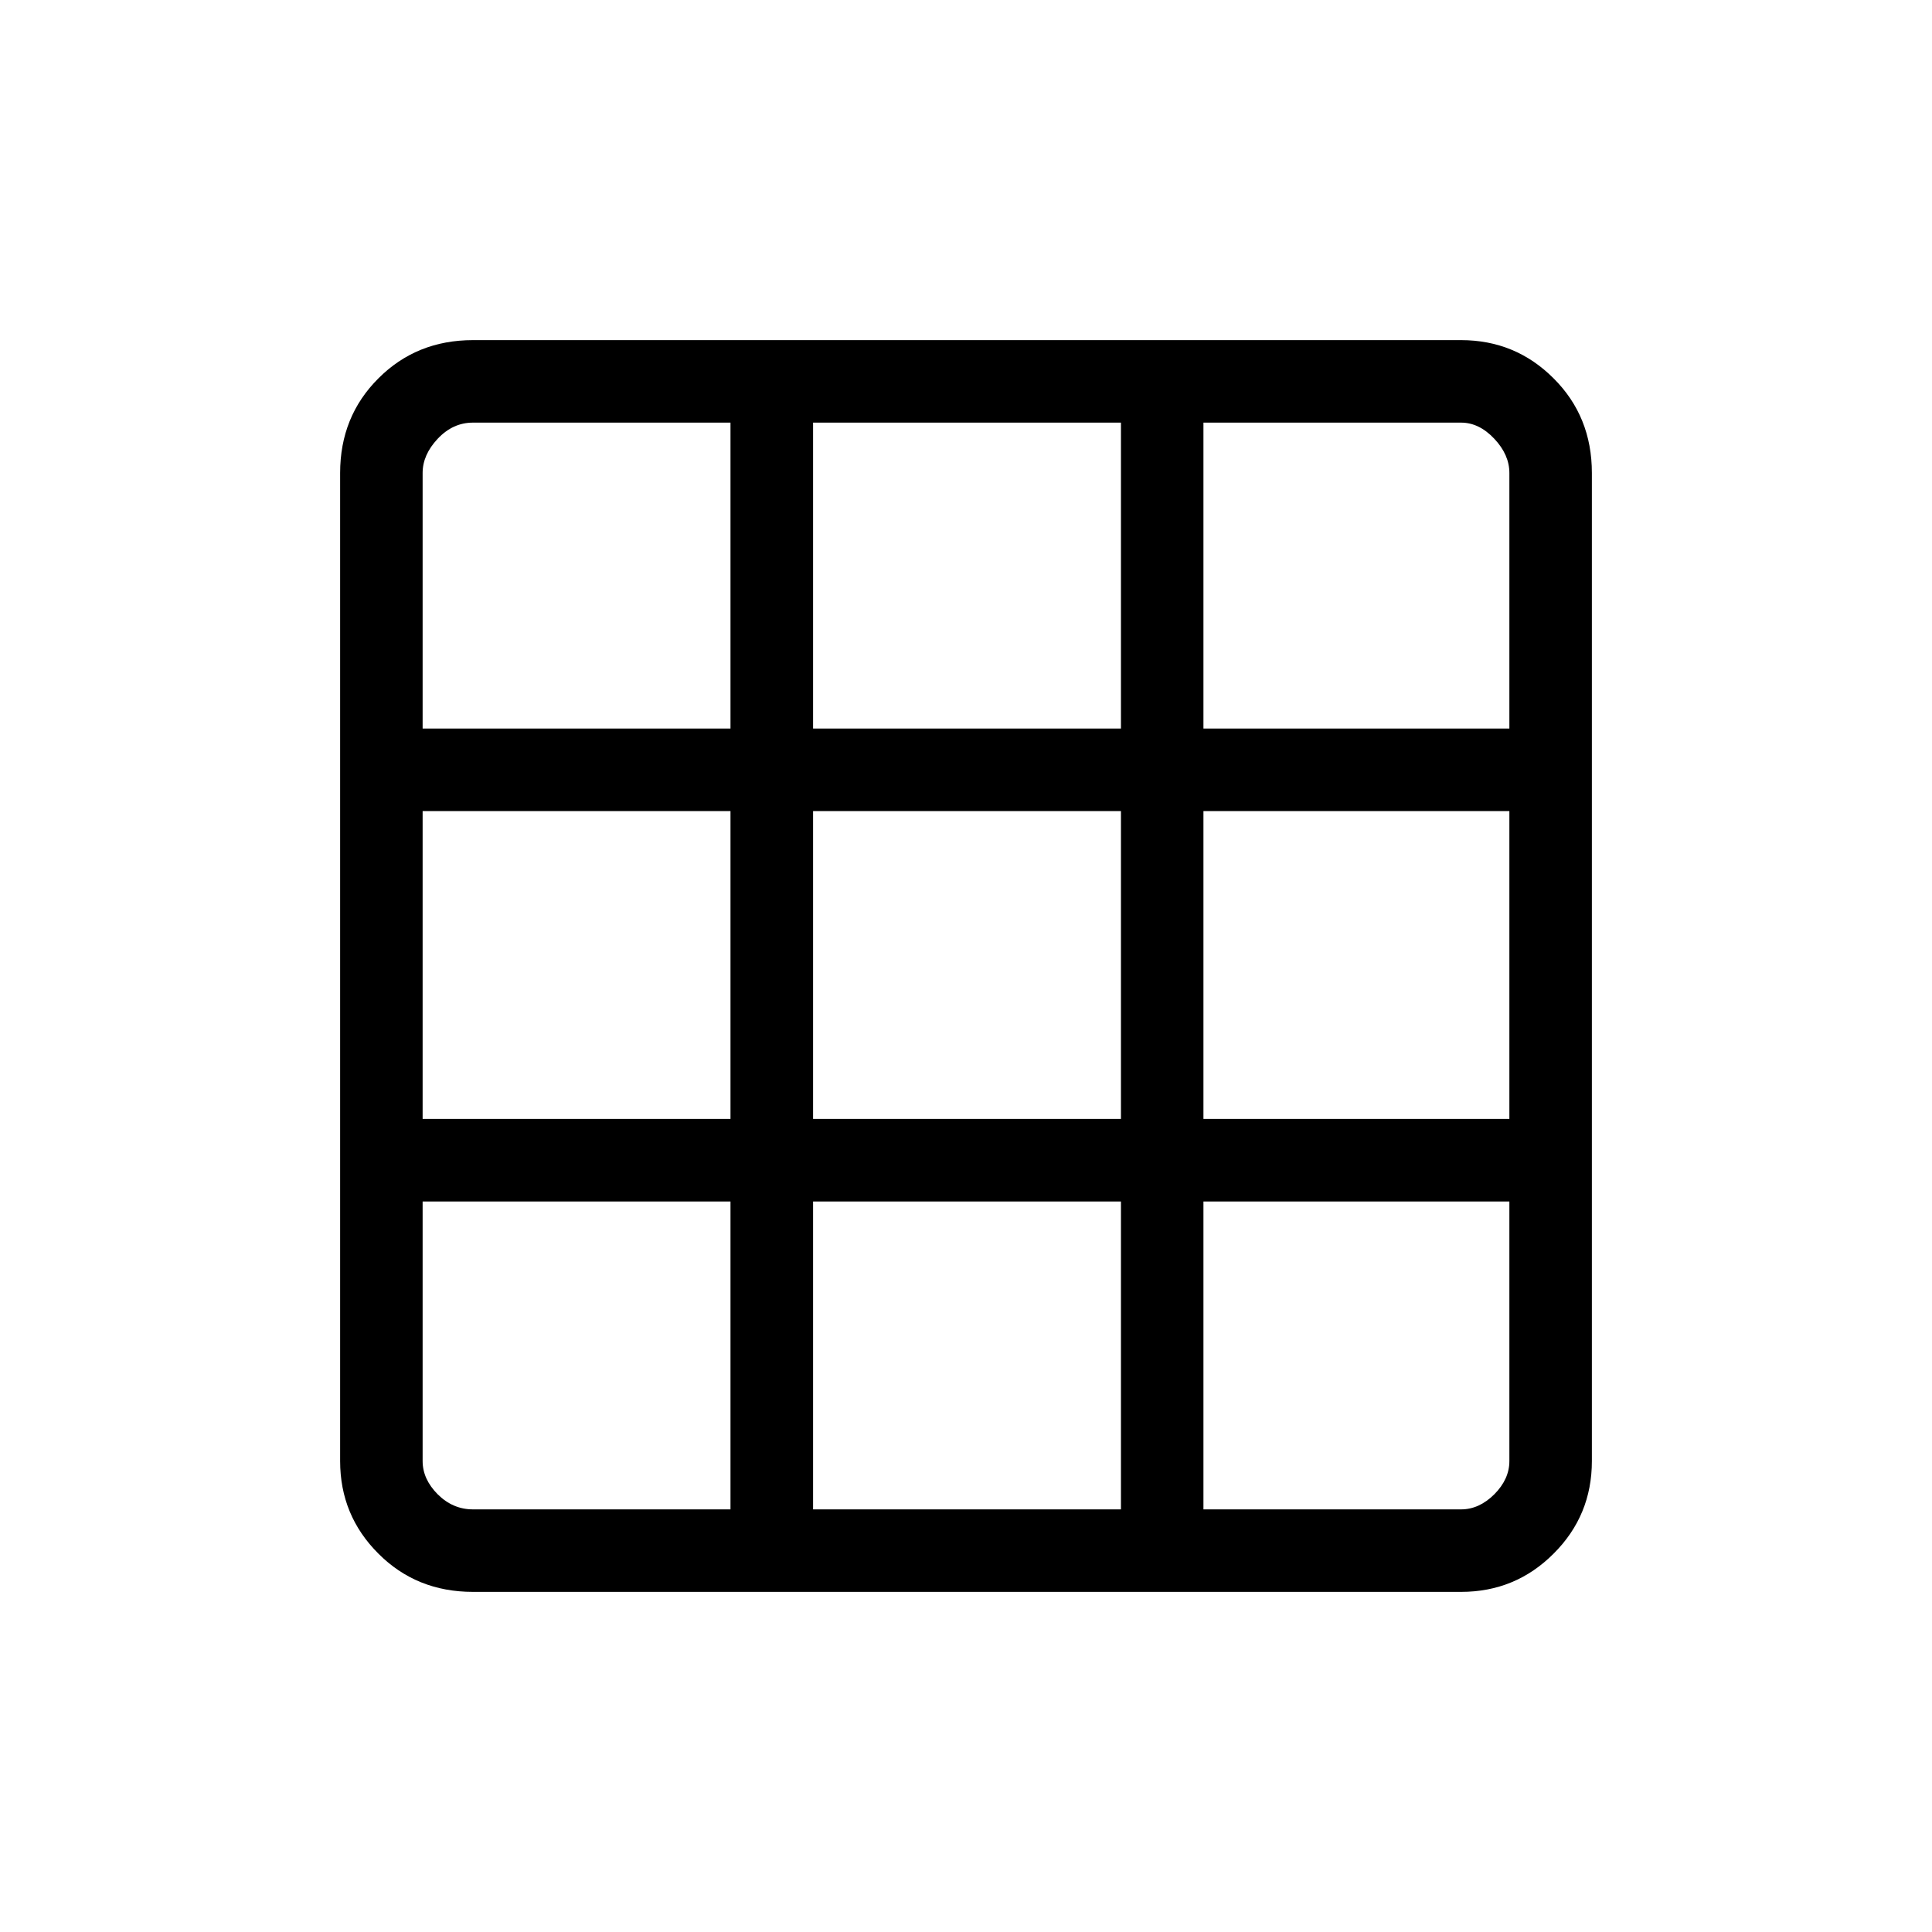 <svg xmlns="http://www.w3.org/2000/svg" height="20" width="20"><path d="M15.125 16.479H4.896Q4.312 16.479 3.917 16.083Q3.521 15.688 3.521 15.125V4.896Q3.521 4.312 3.917 3.917Q4.312 3.521 4.896 3.521H15.125Q15.688 3.521 16.083 3.917Q16.479 4.312 16.479 4.896V15.125Q16.479 15.688 16.083 16.083Q15.688 16.479 15.125 16.479ZM7.562 15.625V12.438H4.375V15.125Q4.375 15.312 4.531 15.469Q4.688 15.625 4.896 15.625ZM4.375 11.583H7.562V8.396H4.375ZM4.375 7.542H7.562V4.375H4.896Q4.688 4.375 4.531 4.542Q4.375 4.708 4.375 4.896ZM8.417 15.625H11.604V12.438H8.417ZM8.417 11.583H11.604V8.396H8.417ZM8.417 7.542H11.604V4.375H8.417ZM12.458 15.625H15.125Q15.312 15.625 15.469 15.469Q15.625 15.312 15.625 15.125V12.438H12.458ZM12.458 11.583H15.625V8.396H12.458ZM12.458 7.542H15.625V4.896Q15.625 4.708 15.469 4.542Q15.312 4.375 15.125 4.375H12.458Z"/></svg>